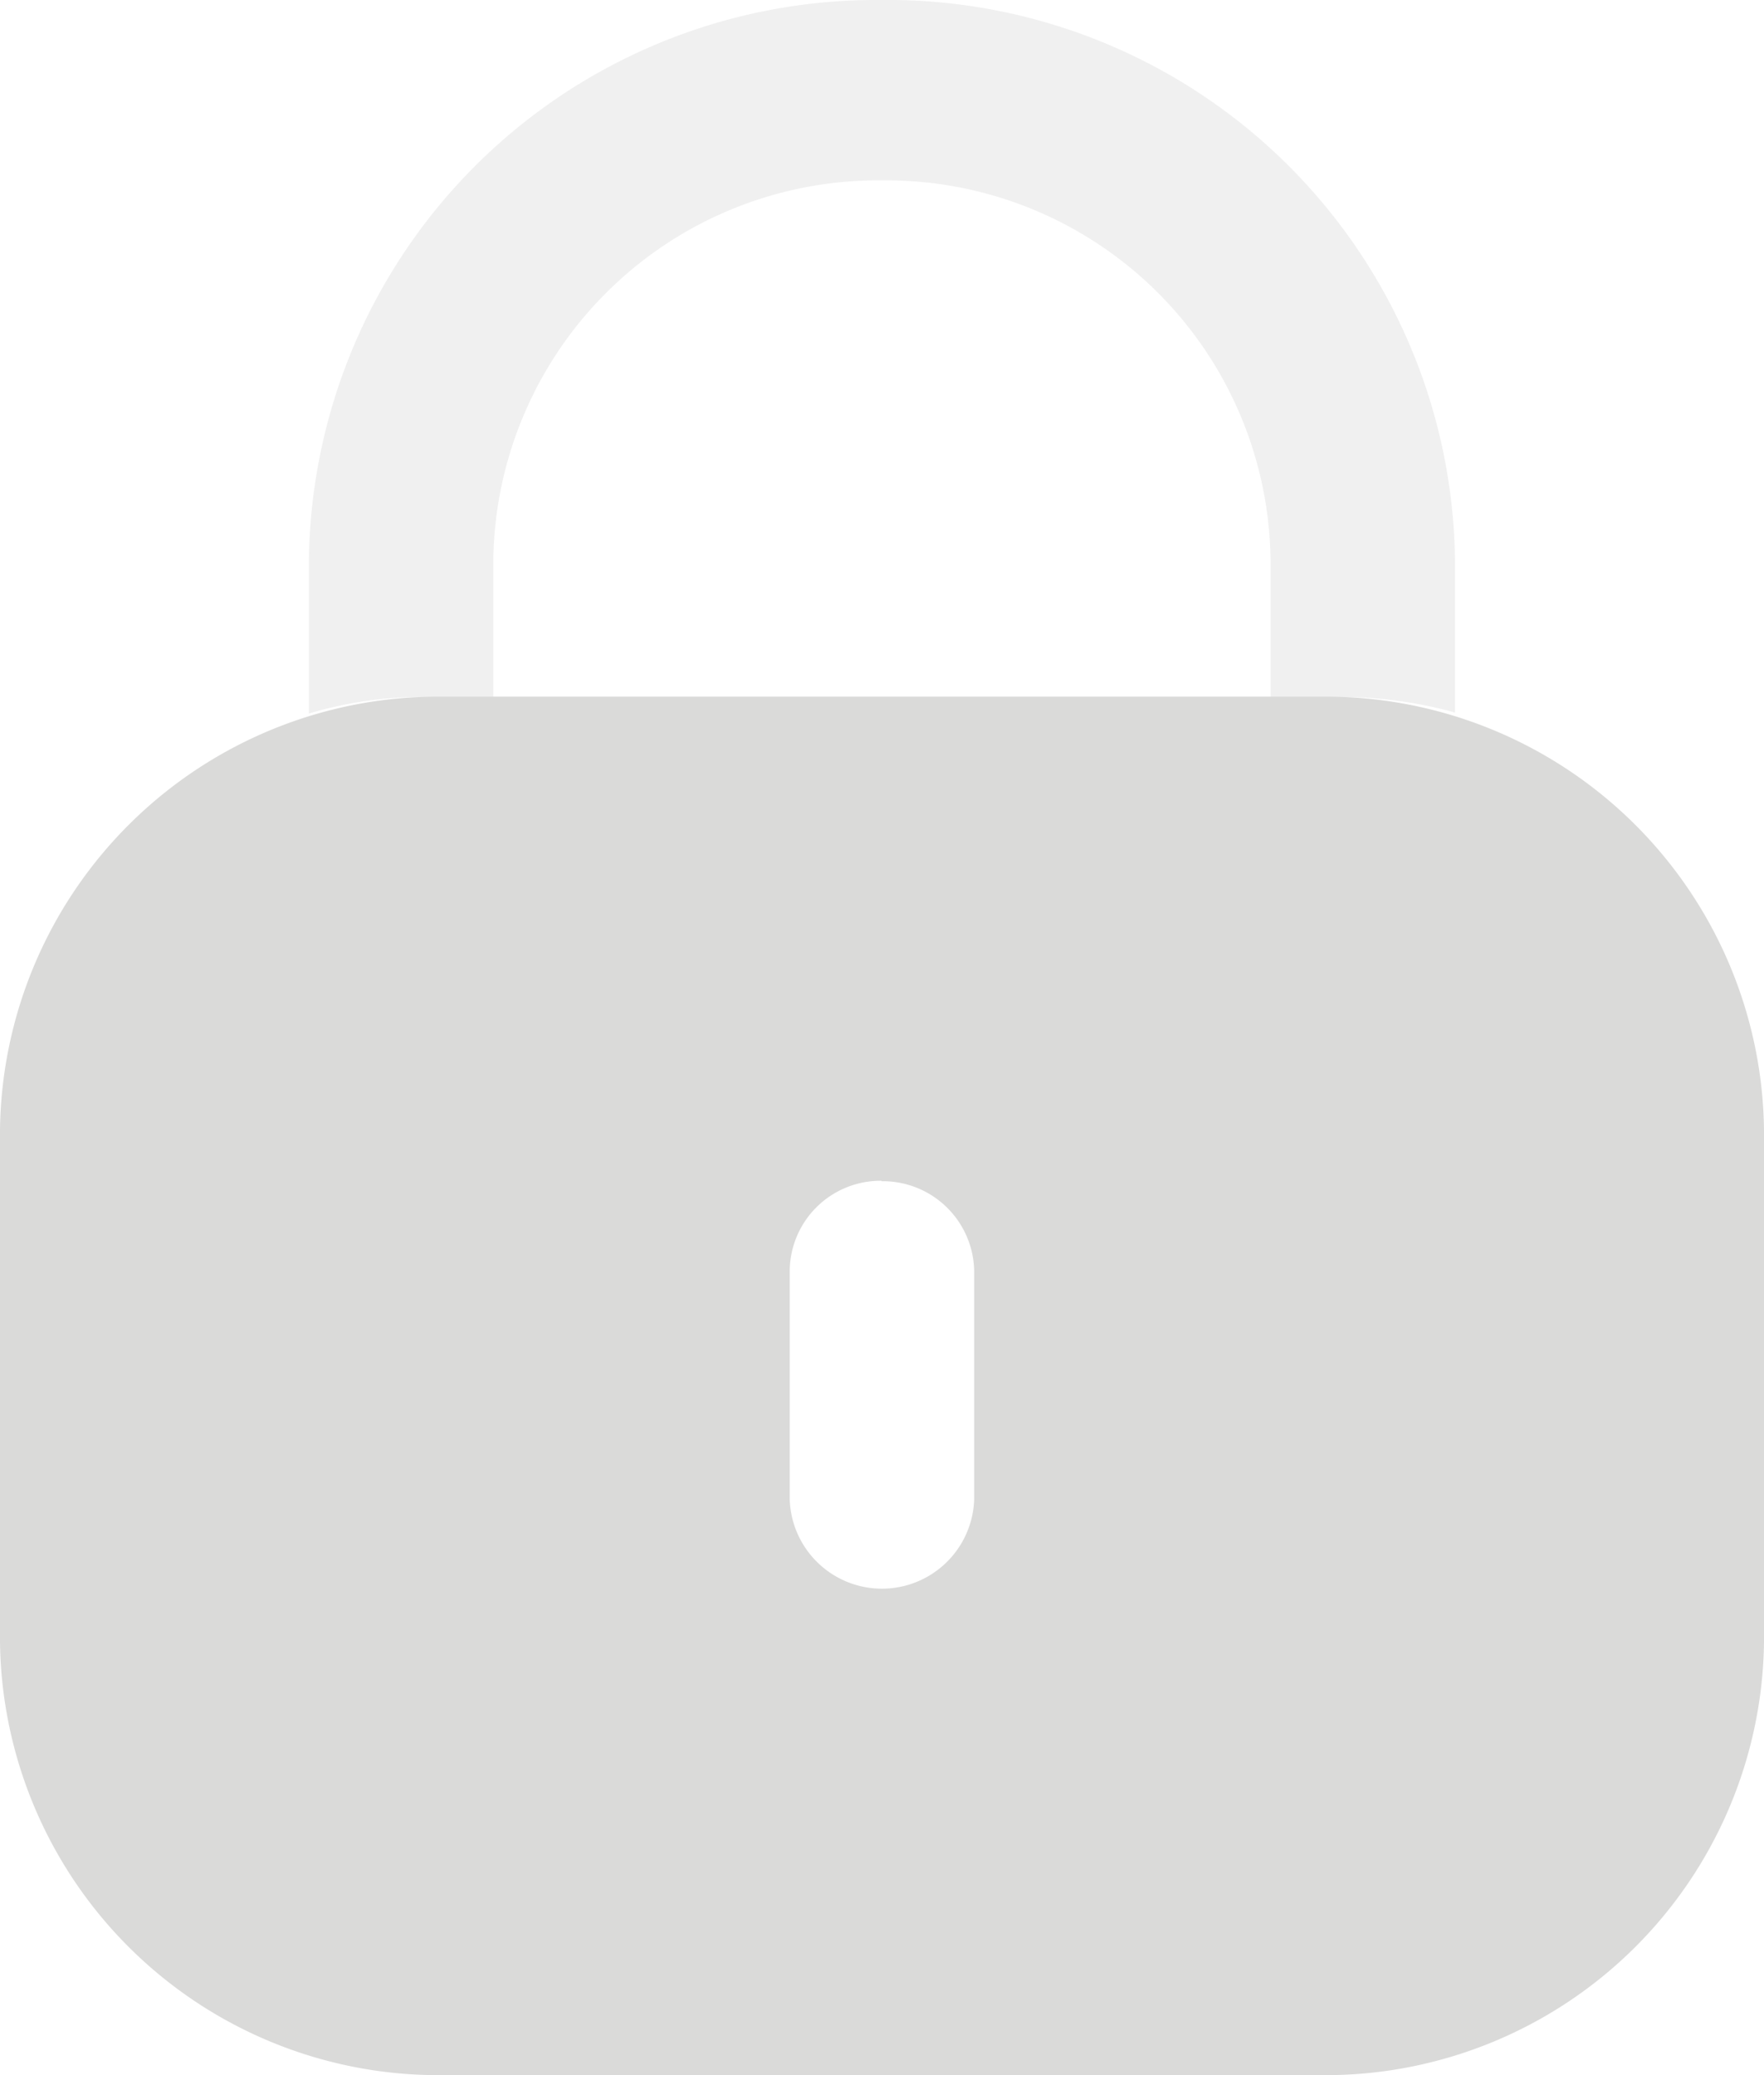 <svg id="Lock" xmlns="http://www.w3.org/2000/svg" width="16.172" height="19.025" viewBox="0 0 16.172 19.025">
  <path id="Fill_1" data-name="Fill 1" d="M12.111,12.639H4.061A4.021,4.021,0,0,1,0,8.668v-4.7A4.022,4.022,0,0,1,4.061,0h8.05a4.022,4.022,0,0,1,4.061,3.972v4.7A4.021,4.021,0,0,1,12.111,12.639Zm-4.03-8.2a.833.833,0,0,0-.841.823v2.1a.846.846,0,0,0,1.691,0v-2.1A.838.838,0,0,0,8.081,4.443Z" transform="translate(0 6.387)" fill="#dadad9"/>
  <path id="Fill_4" data-name="Fill 4" d="M10.507,5.133v1.4A3.95,3.95,0,0,0,9.444,6.39H8.816V5.133A3.522,3.522,0,0,0,5.258,1.654a3.527,3.527,0,0,0-3.567,3.46V6.39H1.073A3.631,3.631,0,0,0,0,6.542V5.133A5.2,5.2,0,0,1,5.239,0a5.2,5.2,0,0,1,5.268,5.133" transform="translate(2.832 0)" fill="#dadad9" opacity="0.4"/>
</svg>
